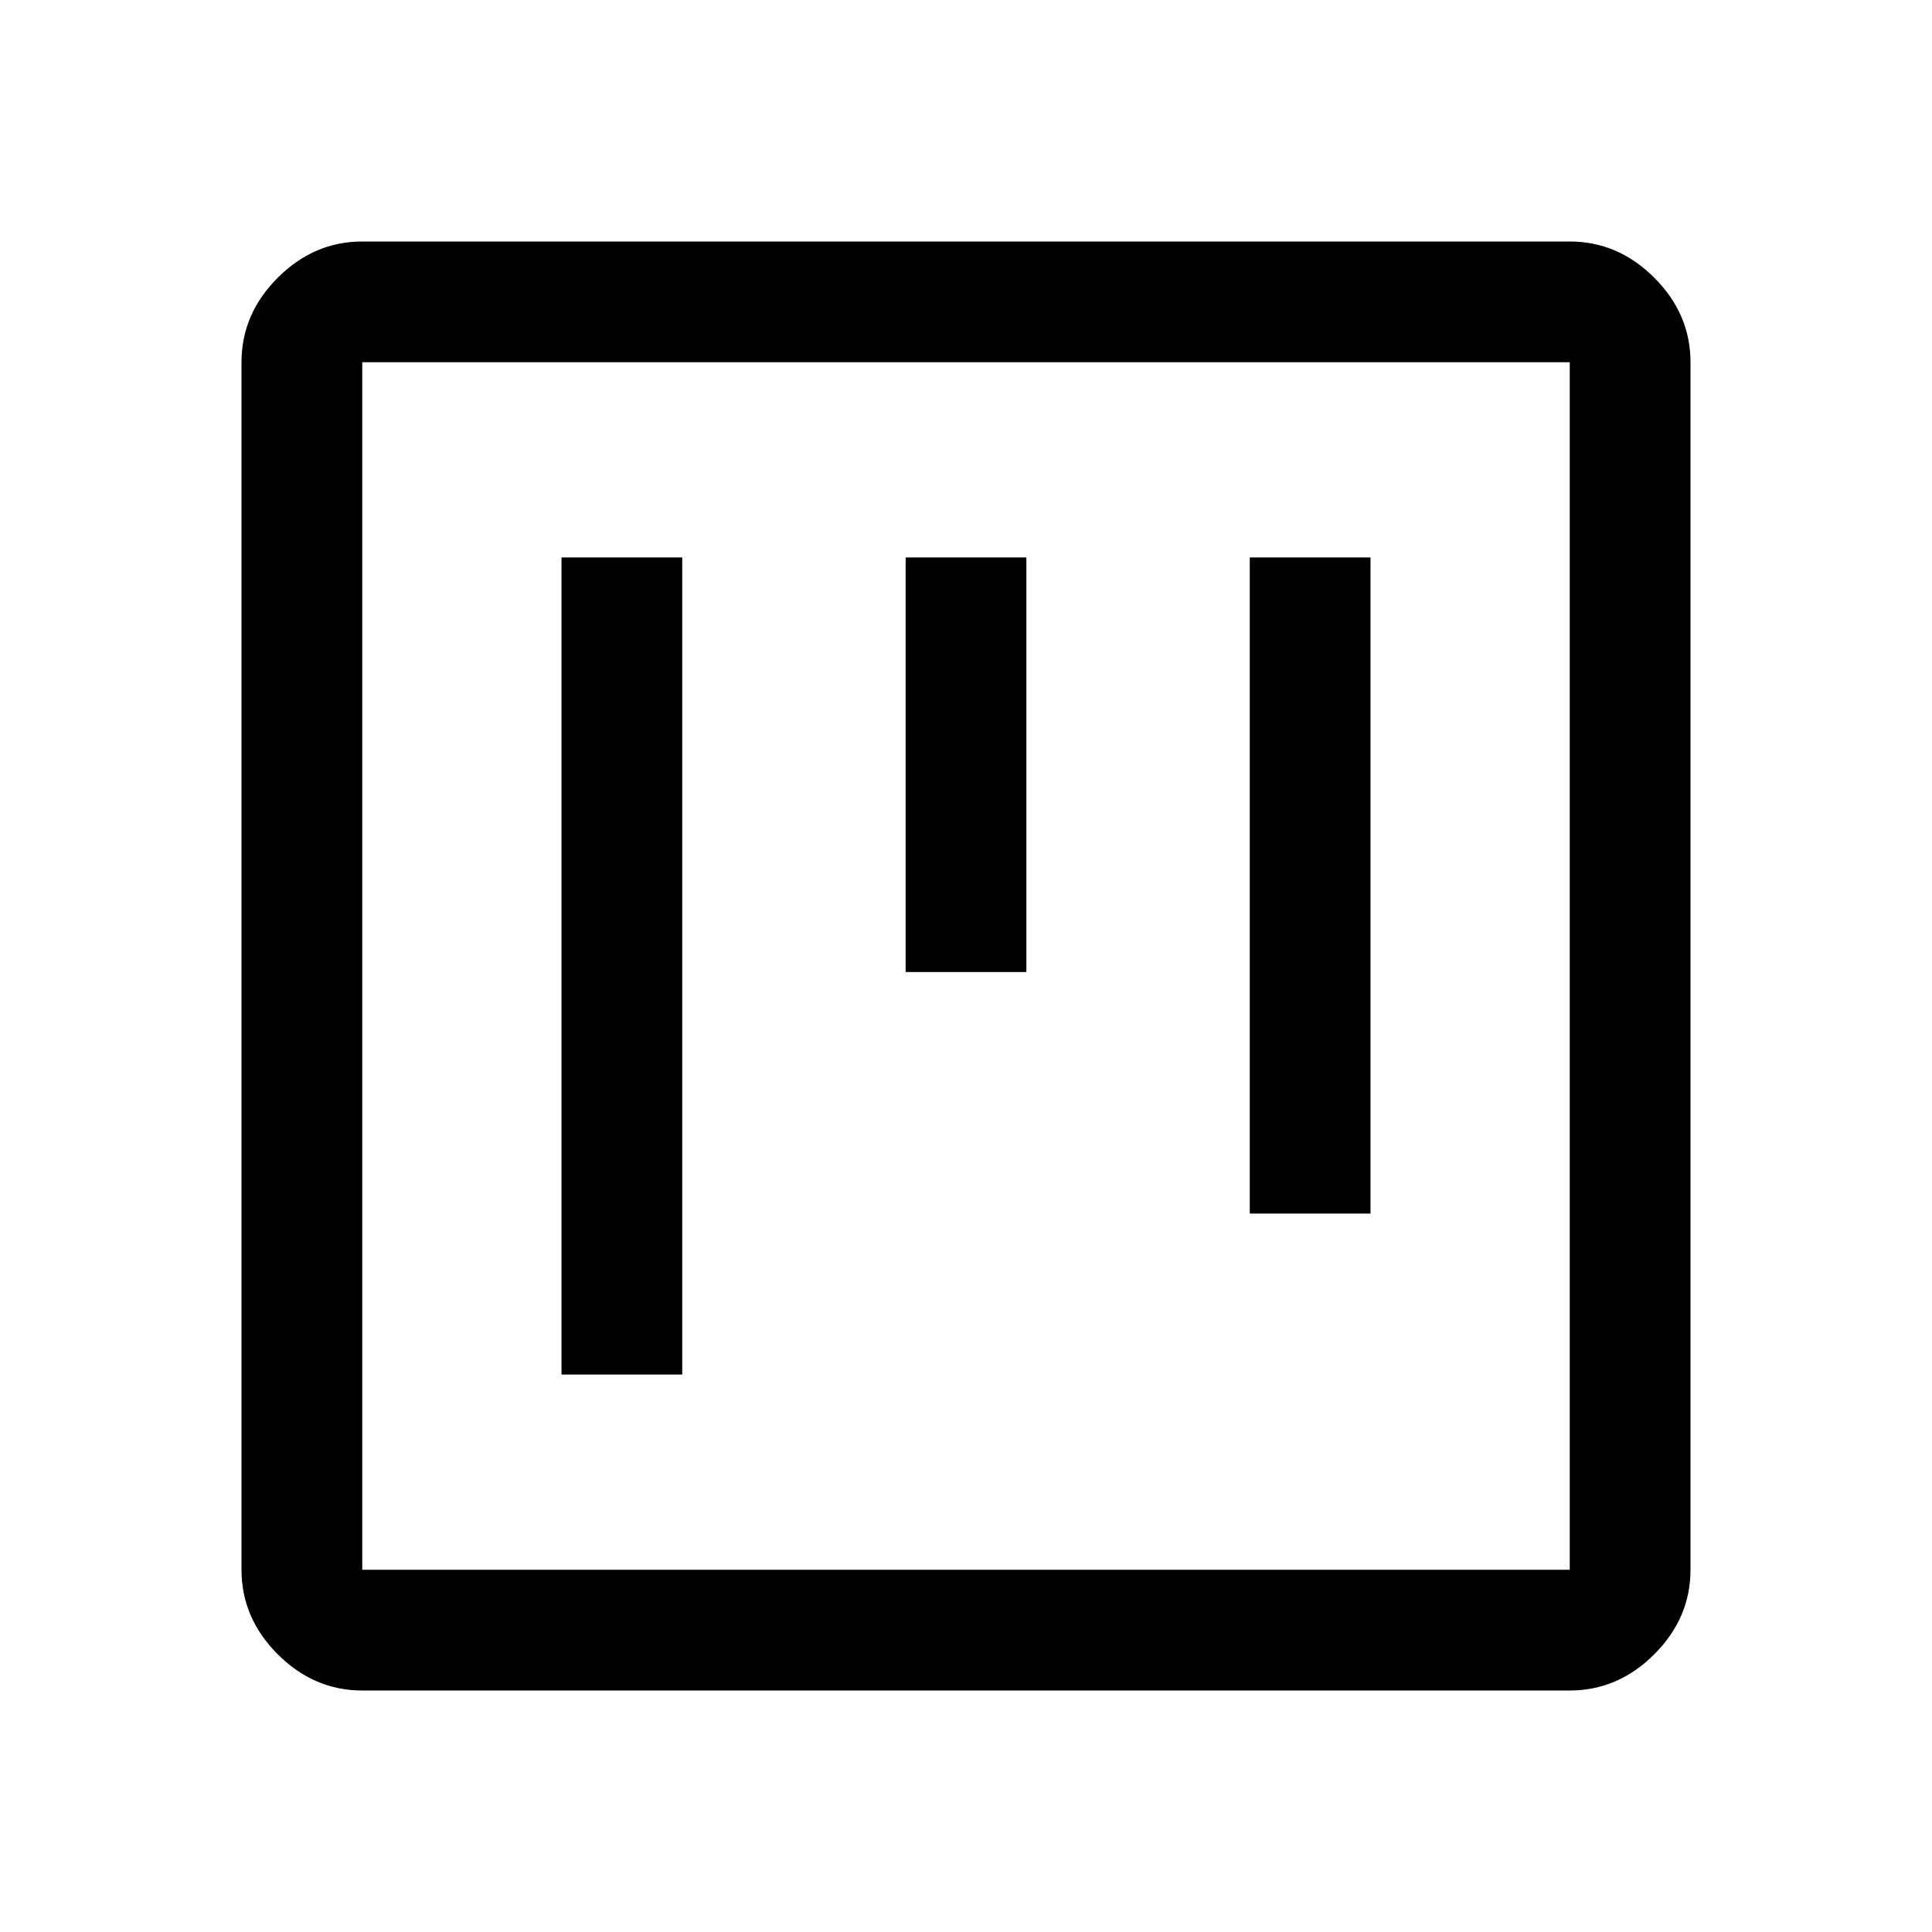 <svg xmlns="http://www.w3.org/2000/svg" width="48" height="48"><path d="M13.95 34.15h3v-20.3h-3zm8.55-10h3v-10.3h-3zm8.55 6h3v-16.3h-3zM9 42q-1.2 0-2.1-.9Q6 40.2 6 39V9q0-1.2.9-2.1Q7.8 6 9 6h30q1.2 0 2.1.9.9.9.9 2.1v30q0 1.2-.9 2.1-.9.9-2.1.9zm0-3h30V9H9v30zM9 9v30V9z"/></svg>